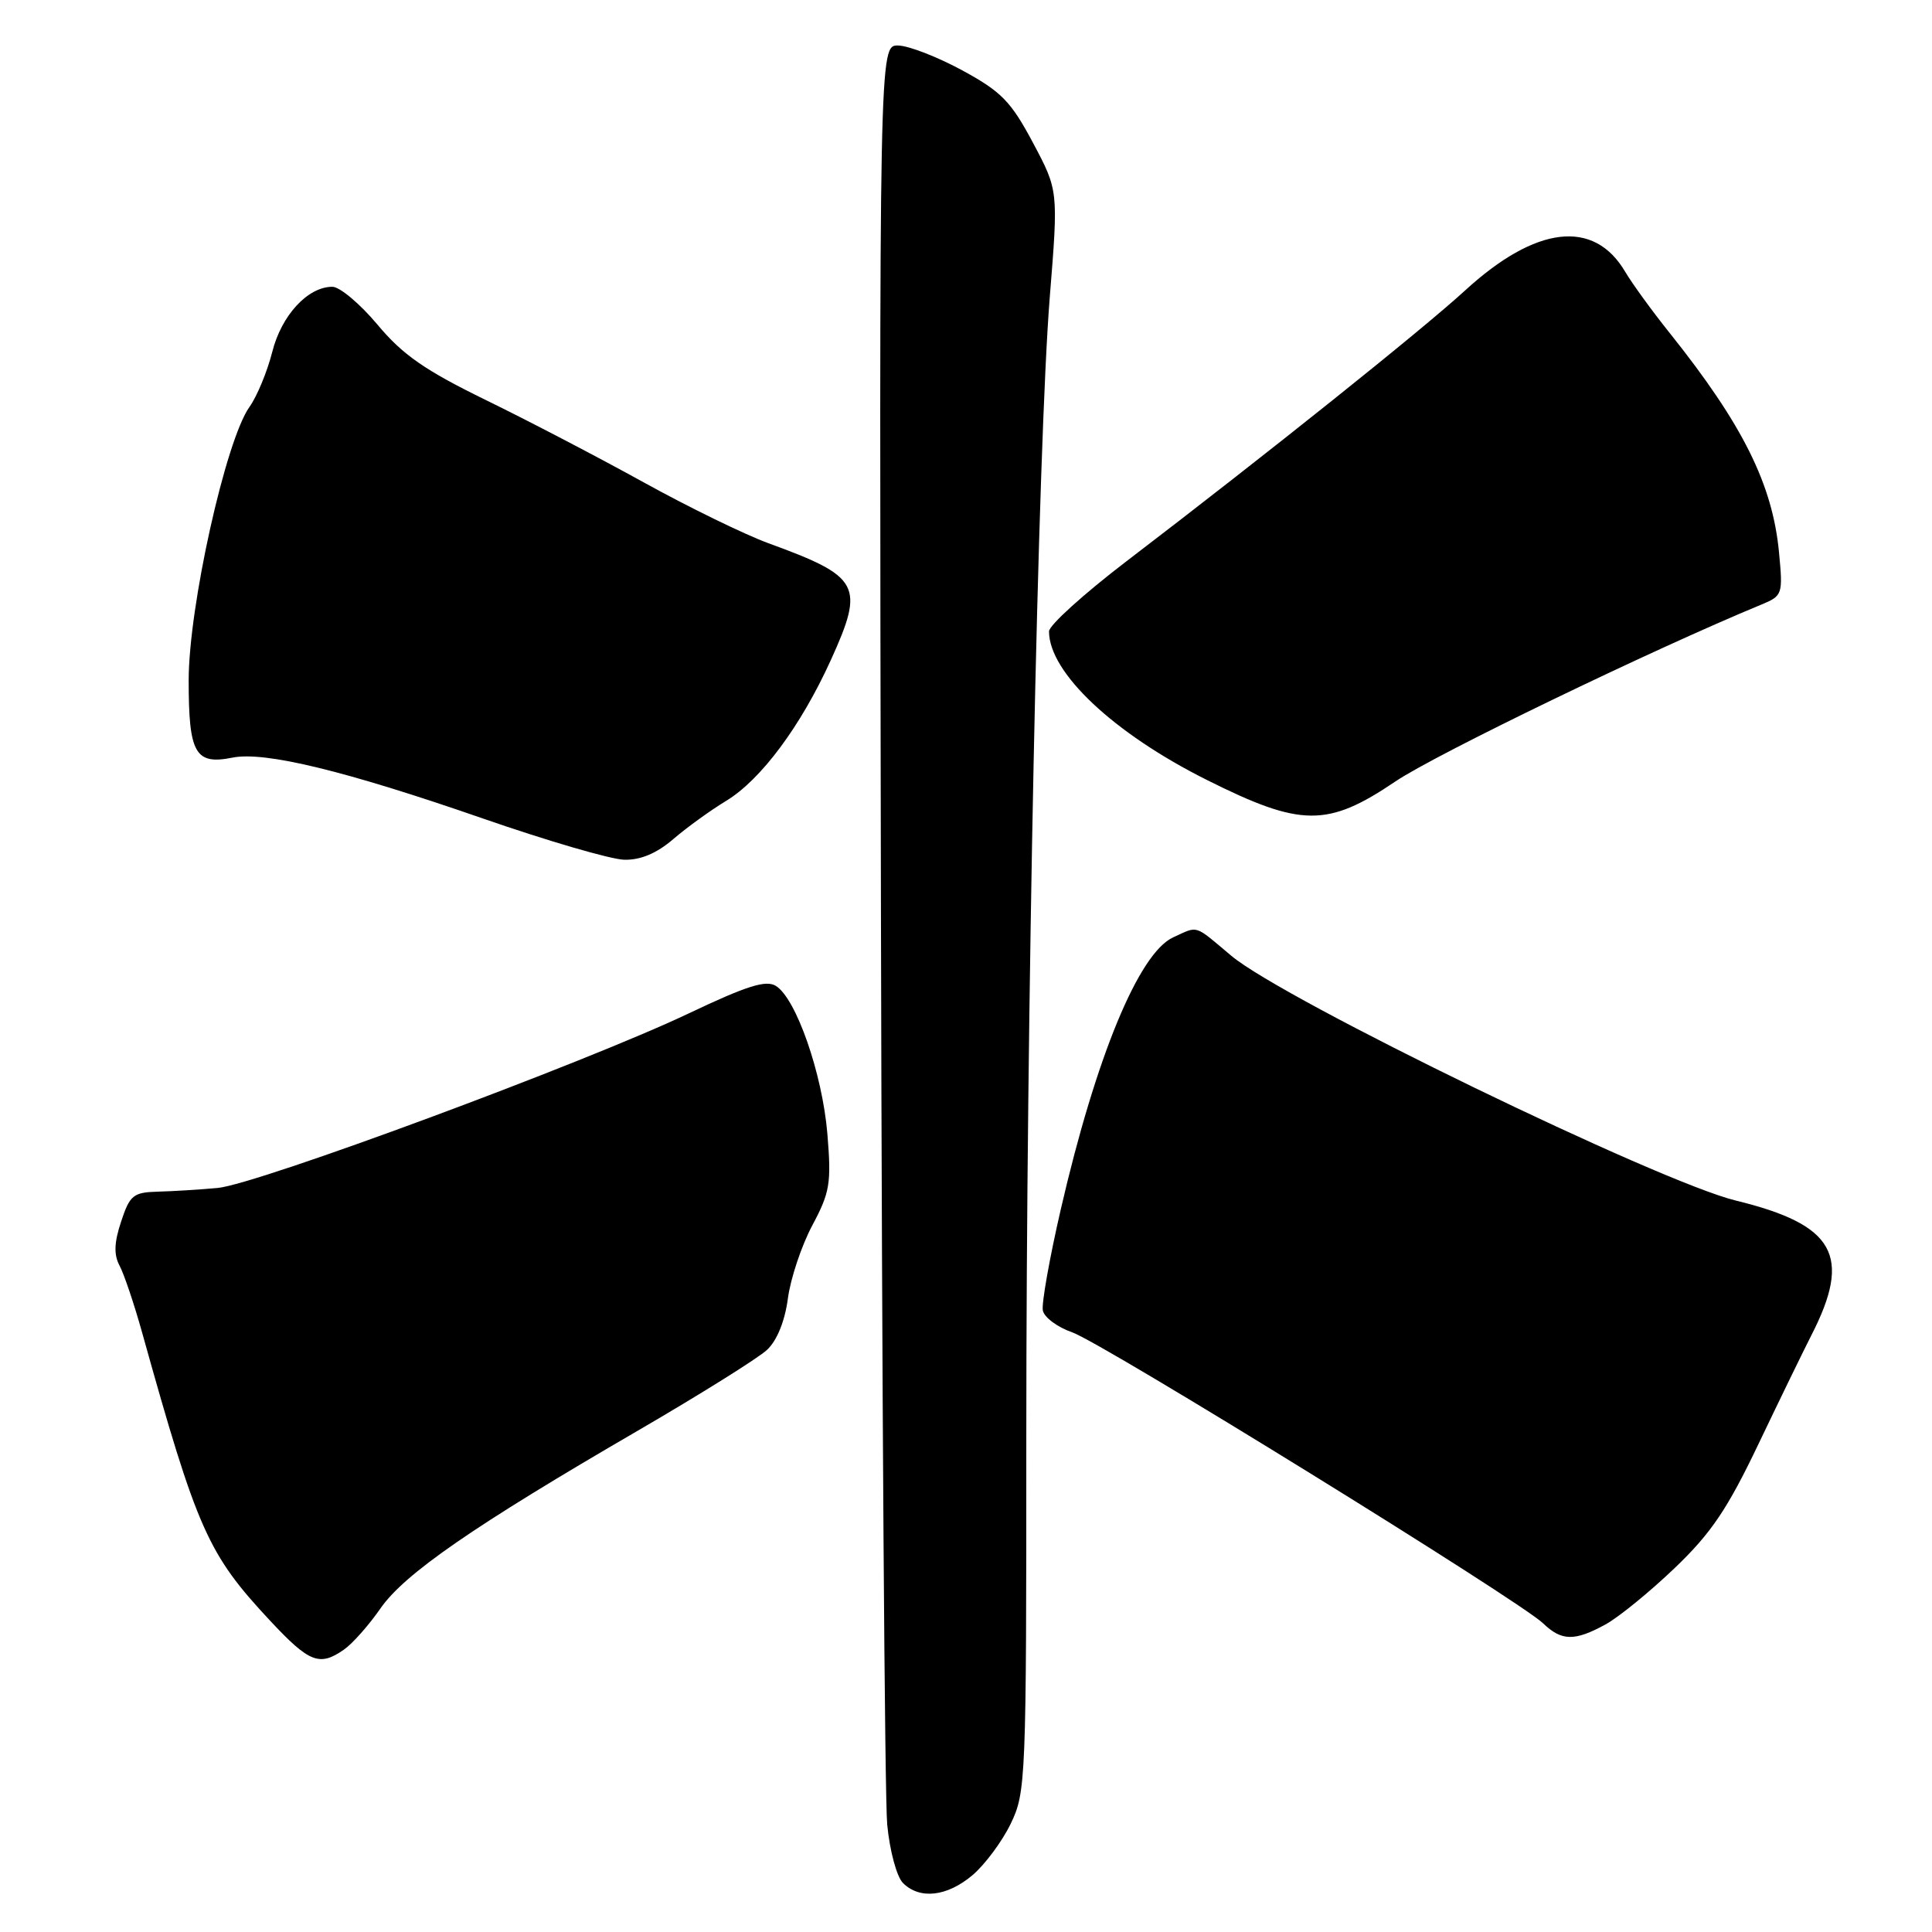 <?xml version="1.0" encoding="UTF-8" standalone="no"?>
<!DOCTYPE svg PUBLIC "-//W3C//DTD SVG 1.1//EN" "http://www.w3.org/Graphics/SVG/1.1/DTD/svg11.dtd" >
<svg xmlns="http://www.w3.org/2000/svg" xmlns:xlink="http://www.w3.org/1999/xlink" version="1.1" viewBox="0 0 256 256">
 <g >
 <path fill="currentColor"
d=" M 128.85 248.48 C 130.49 247.09 132.78 244.02 133.92 241.66 C 135.94 237.50 136.00 235.92 135.99 190.43 C 135.99 134.20 137.54 58.93 139.10 39.37 C 140.24 25.24 140.24 25.24 136.87 18.91 C 133.95 13.43 132.69 12.14 127.50 9.32 C 124.20 7.53 120.38 6.05 119.00 6.03 C 116.50 6.00 116.50 6.00 116.73 120.75 C 116.86 183.86 117.23 238.32 117.56 241.76 C 117.89 245.24 118.82 248.68 119.65 249.51 C 121.87 251.72 125.47 251.32 128.85 248.48 Z  M 45.59 218.57 C 46.71 217.79 48.88 215.34 50.41 213.13 C 53.58 208.55 62.74 202.22 84.50 189.58 C 92.75 184.78 100.46 179.96 101.63 178.87 C 102.96 177.63 104.00 175.06 104.40 172.05 C 104.75 169.40 106.21 165.04 107.64 162.36 C 109.98 157.97 110.17 156.79 109.63 150.21 C 108.96 142.27 105.50 132.31 102.81 130.64 C 101.50 129.82 98.95 130.63 91.31 134.26 C 77.40 140.87 34.03 156.94 28.85 157.41 C 26.46 157.63 22.88 157.85 20.91 157.90 C 17.66 157.99 17.20 158.37 16.05 161.86 C 15.12 164.65 15.07 166.26 15.84 167.70 C 16.43 168.80 17.78 172.80 18.84 176.60 C 26.15 202.80 27.53 205.90 35.79 214.75 C 40.99 220.32 42.34 220.85 45.59 218.57 Z  M 212.73 215.25 C 214.49 214.29 218.62 210.92 221.91 207.77 C 226.74 203.15 228.89 199.97 233.04 191.27 C 235.87 185.35 239.01 178.90 240.01 176.94 C 245.43 166.37 243.14 162.28 230.00 159.08 C 219.78 156.58 170.09 132.48 163.16 126.65 C 158.15 122.44 158.84 122.66 155.46 124.20 C 150.91 126.27 145.23 140.01 140.56 160.24 C 139.07 166.70 138.00 172.73 138.18 173.64 C 138.35 174.55 140.11 175.86 142.07 176.54 C 146.02 177.90 201.34 212.09 204.47 215.10 C 206.92 217.46 208.64 217.49 212.73 215.25 Z  M 89.22 111.18 C 91.02 109.63 94.17 107.36 96.20 106.13 C 100.82 103.34 106.12 96.21 110.10 87.44 C 114.59 77.54 113.99 76.42 101.82 71.98 C 98.70 70.84 91.27 67.22 85.32 63.93 C 79.37 60.64 69.94 55.72 64.36 53.00 C 56.30 49.06 53.36 47.02 50.02 43.02 C 47.71 40.26 45.02 38.00 44.04 38.00 C 40.78 38.00 37.29 41.78 36.07 46.65 C 35.41 49.24 34.06 52.52 33.05 53.93 C 29.90 58.37 25.00 80.41 25.00 90.16 C 25.00 99.85 25.86 101.38 30.80 100.39 C 35.08 99.53 45.79 102.14 64.00 108.46 C 72.53 111.42 80.95 113.88 82.72 113.92 C 84.88 113.97 87.01 113.08 89.22 111.18 Z  M 184.91 103.54 C 190.19 99.97 218.91 86.09 233.39 80.11 C 236.19 78.95 236.26 78.77 235.73 73.21 C 234.88 64.19 230.93 56.26 221.28 44.17 C 218.93 41.24 216.26 37.56 215.34 36.00 C 211.20 28.99 203.51 29.89 194.13 38.49 C 188.41 43.73 167.87 60.16 149.25 74.38 C 143.61 78.69 139.00 82.86 139.00 83.66 C 139.00 89.11 147.54 97.16 159.92 103.35 C 172.41 109.60 175.90 109.63 184.91 103.54 Z "/>
</g>
</svg>